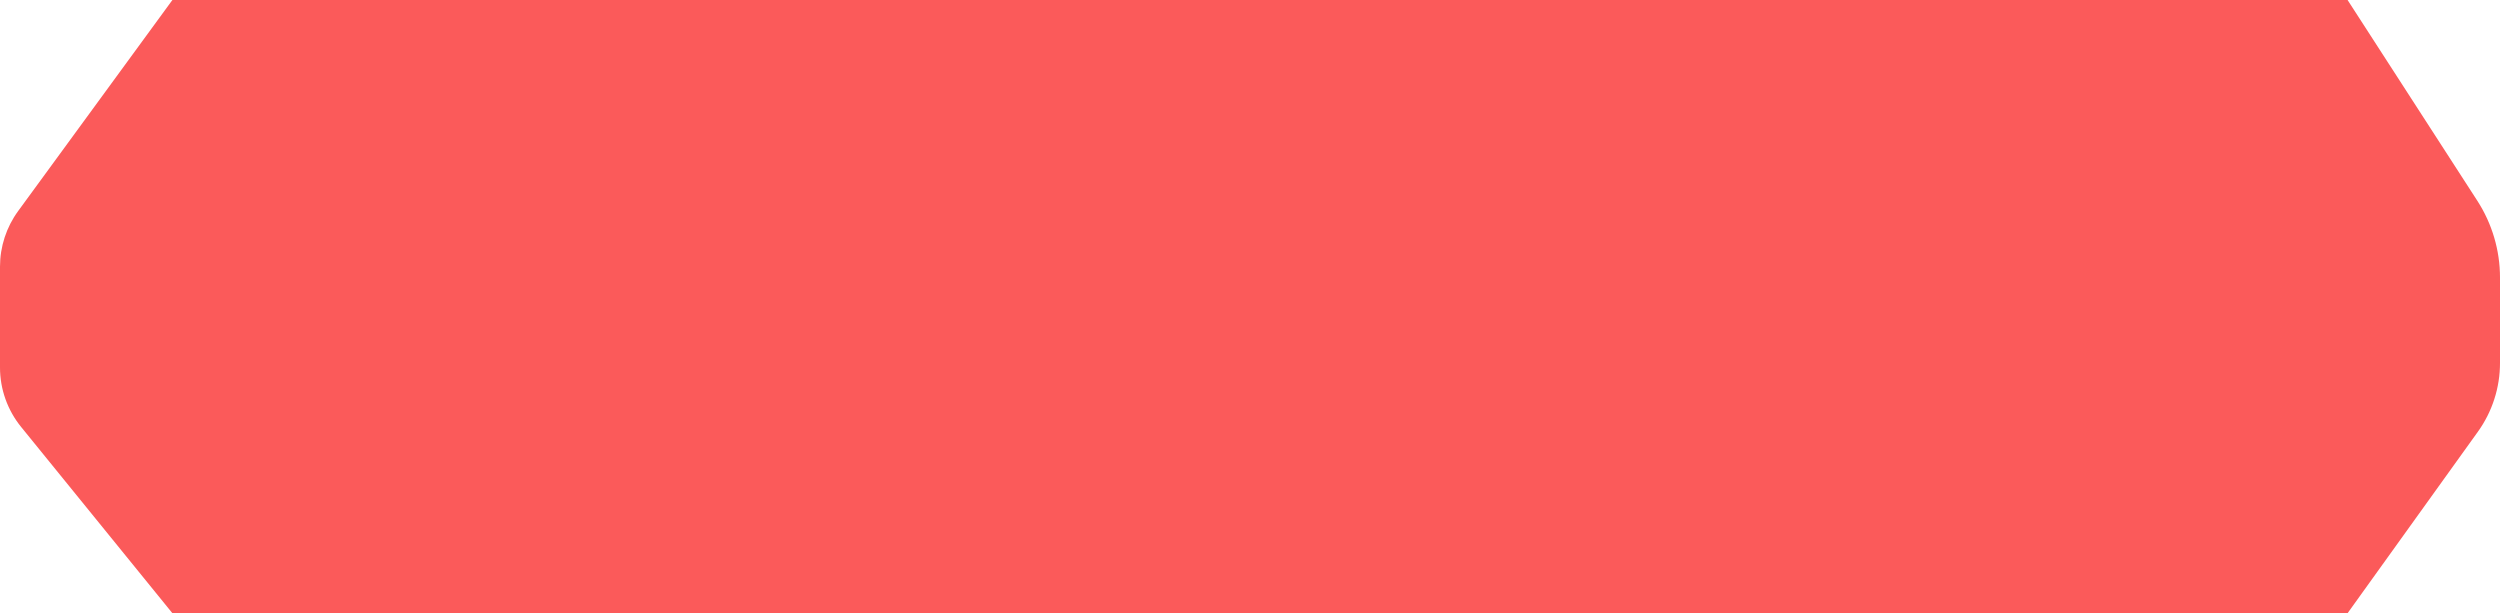 <svg width="106" height="26" viewBox="0 0 106 26" fill="none" xmlns="http://www.w3.org/2000/svg">
<path d="M7.31 0H99.537L105.039 8.513C105.666 9.484 106 10.615 106 11.77V15.391C106 16.437 105.672 17.457 105.061 18.307L99.537 26H7.31L0.895 18.102C0.316 17.389 0 16.499 0 15.58V11.306C0 10.457 0.27 9.631 0.771 8.946L7.31 0Z" fill="#FB5A5A"/>
</svg>
